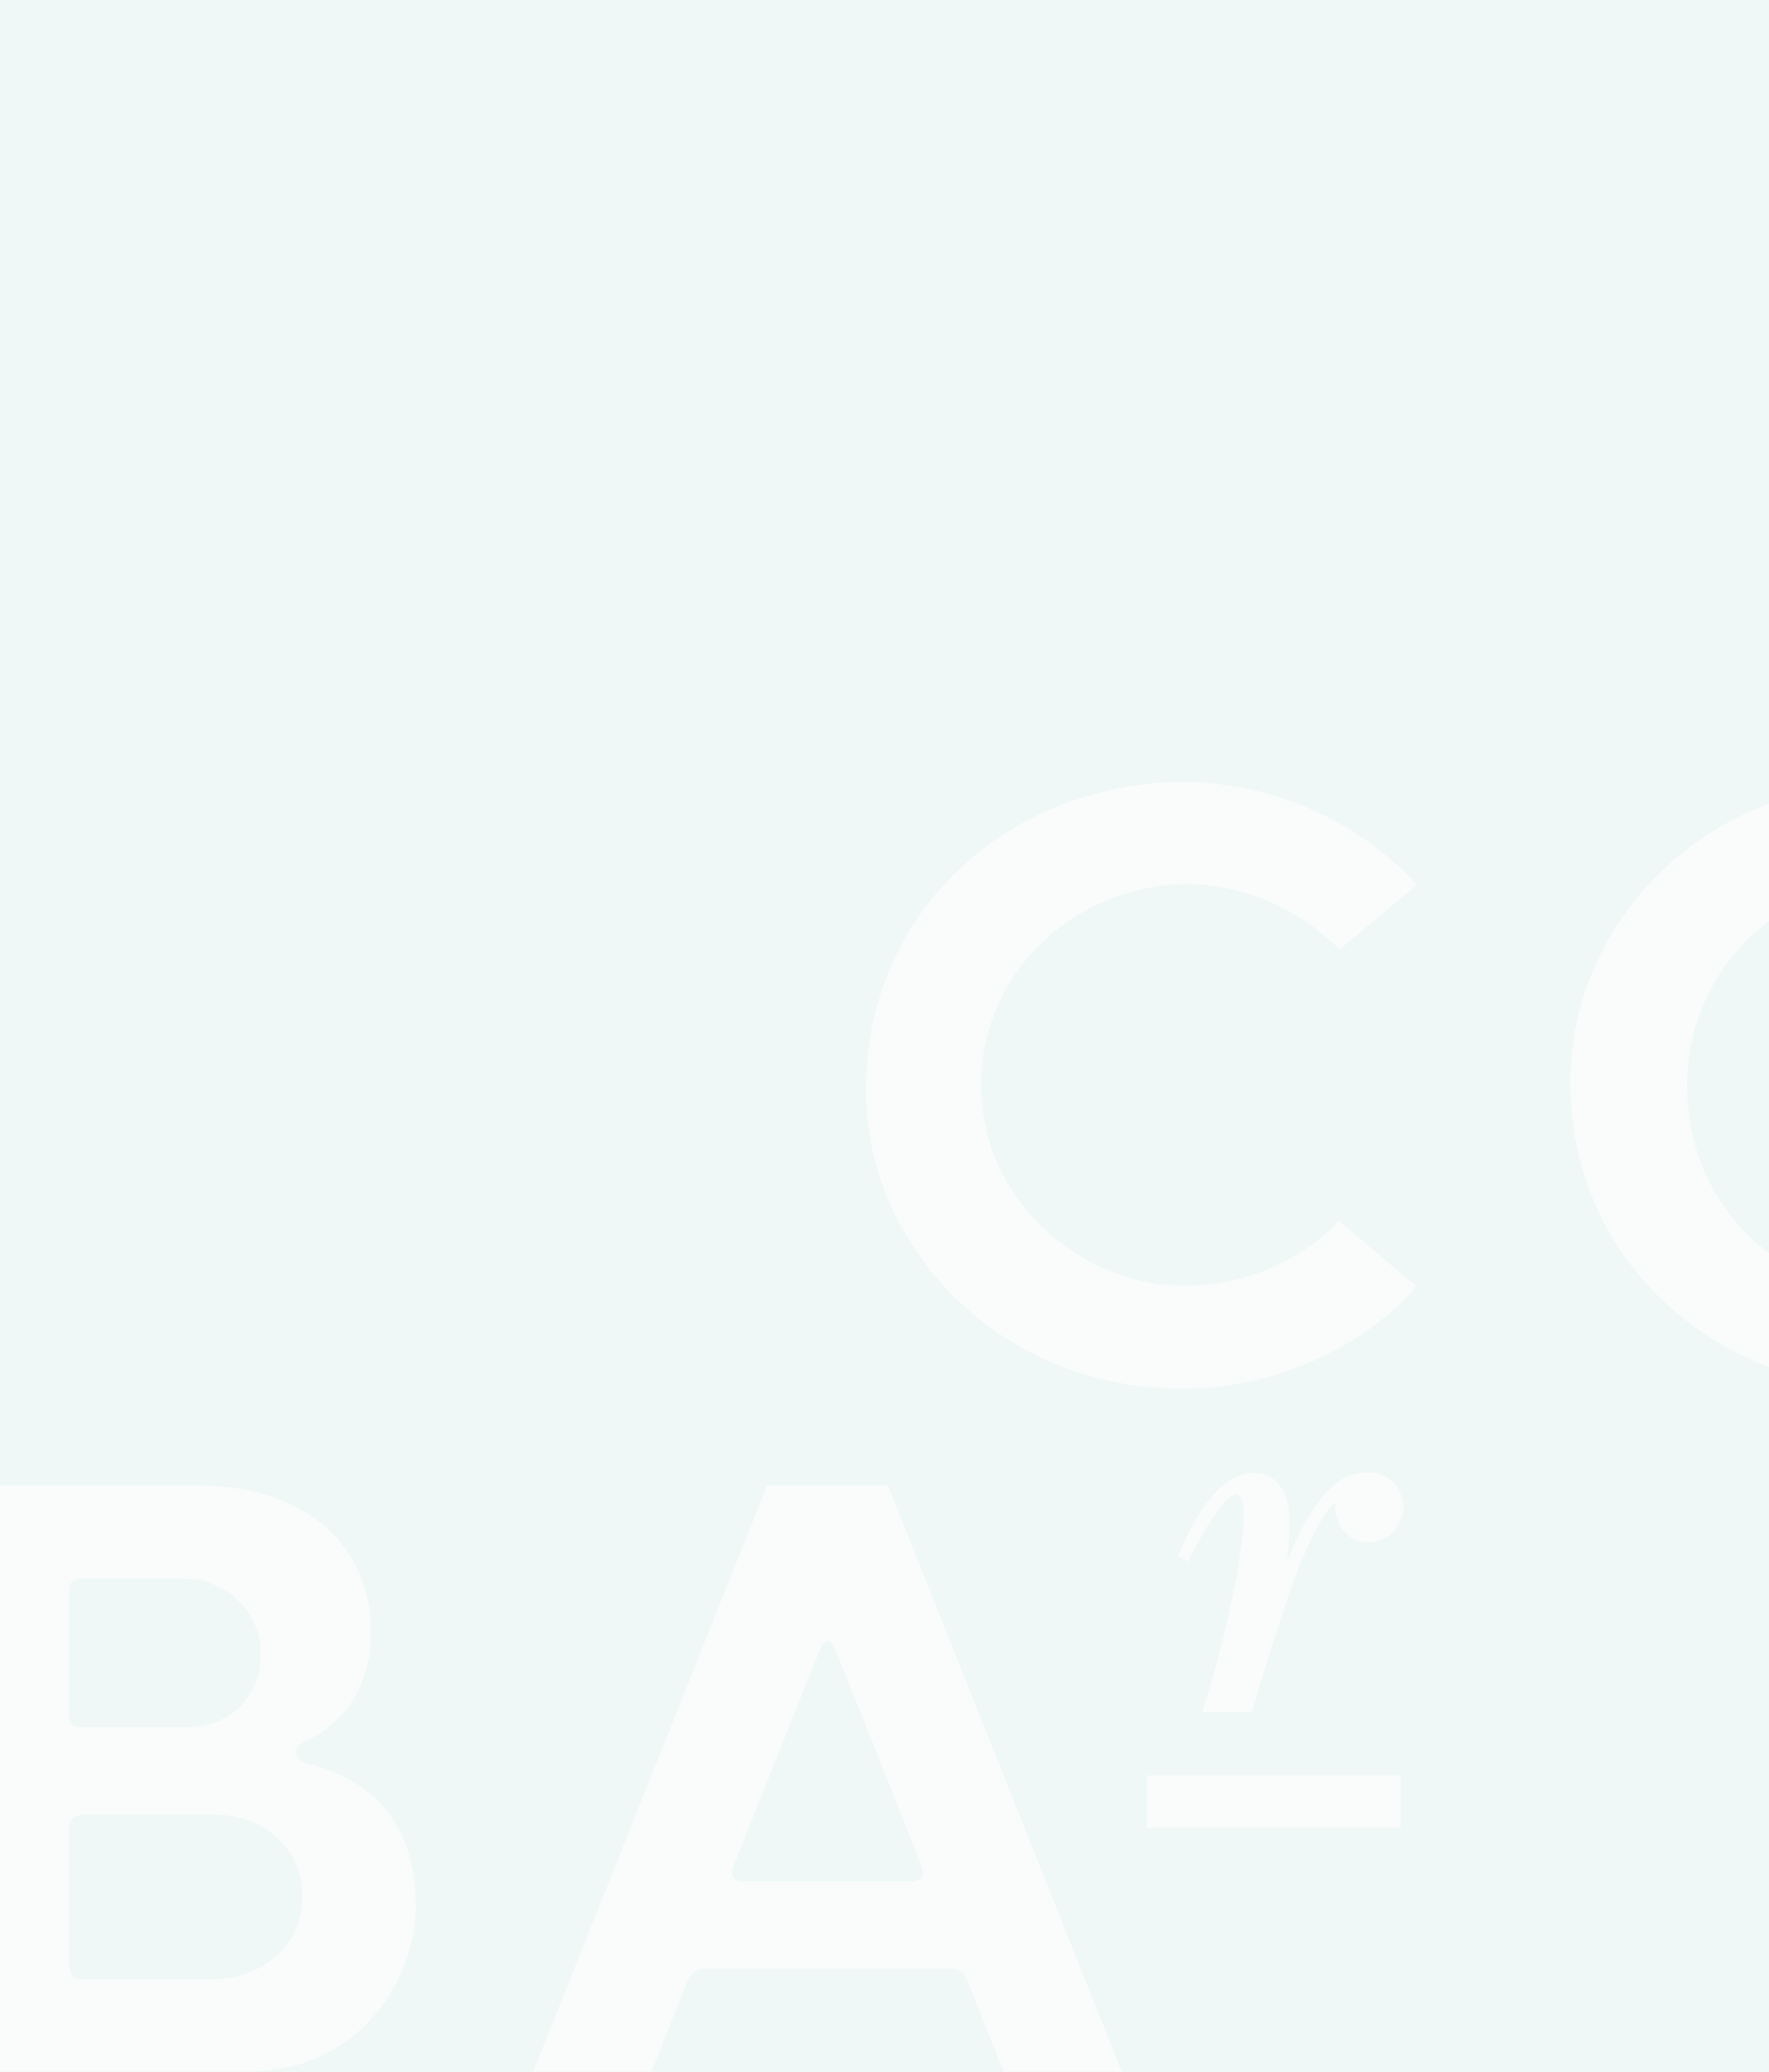 <svg xmlns="http://www.w3.org/2000/svg" xmlns:xlink="http://www.w3.org/1999/xlink" width="811" height="950" viewBox="0 0 811 950">
  <rect x="0" y="0" width="811" height="950" fill="#333333" stroke="none"/>
  <defs>
    <clipPath id="clip-Artboard_1">
      <rect width="811" height="950"/>
    </clipPath>
  </defs>
  <g id="Artboard_1" data-name="Artboard – 1" clip-path="url(#clip-Artboard_1)">
    <rect width="811" height="950" fill="#fff"/>
    <rect id="Rectangle_346" data-name="Rectangle 346" width="811" height="950" fill="#eff8f6"/>
    <g id="Group_135" data-name="Group 135" transform="translate(5124.859 5285)" opacity="0.6">
      <path id="Path_141" data-name="Path 141" d="M285.982,237.983c-6.532-1.564-6.256-7.543-1.2-9.843,12.512-5.8,30.634-19.5,30.634-50.87,0-37.255-28.425-66.6-78.654-66.6H125.27V379.278h133.3c52.252,0,77.366-43.327,77.366-75.707C335.933,275.054,324.618,247.55,285.982,237.983Zm-102.94-84.814H228.3c24.562,0,36.522,19.962,36.522,32.841v3.22c0,15.454-11.959,32.288-34.314,32.288H183.317c-3.863,0-6.348-.92-6.348-6.807,0-5.979-.091-51.514-.091-55.561C176.969,155.009,178.994,153.169,183.042,153.169Zm100.64,148.194c0,17.11-15.362,35.692-42.408,35.692H184.053c-4.232,0-6.9-1.012-6.9-7.544,0-6.623-.092-57.032-.092-61.448s2.208-6.531,6.623-6.531h59.979c26.954,0,40.109,20.513,40.109,34.771C283.681,297.96,283.681,299.523,283.681,301.363Z" transform="translate(-5270.129 -4714.628)" fill="#fff"/>
      <path id="Path_142" data-name="Path 142" d="M316.663,110.67H261.191L154.02,379.278H208.2s13.615-34.22,16.191-40.567,4.967-6.623,9.751-6.623c4.692,0,88.313-.092,107.171-.092,5.243,0,9.567-.092,11.683,5.427,3.036,7.819,16.651,41.855,16.651,41.855h54.183Zm10.67,181.4h-77c-4.876,0-6.072-2.852-4.508-6.991s36.981-92.817,39.741-99.532c2.024-4.783,4.508-4.783,6.808.184,2.76,6.256,37.809,94.289,39.373,98.7C333.313,288.944,333.221,292.164,327.333,292.072Z" transform="translate(-5034.4 -4714.628)" fill="#fff"/>
      <path id="Path_143" data-name="Path 143" d="M186.13,148.645l4.876,2.116a174.8,174.8,0,0,1,11.867-20.7c7.084-10.947,14.811-16.742,13.339,4.323-1.656,23-9.844,57.586-18.858,85.458h22.814s8.371-28.241,16.191-51.514,17.386-42.223,22.171-44.155c-.737,6.991,3.311,17.753,15.454,17.753,12.051,0,15.639-11.223,15.639-15.638,0-8-5.612-16.282-15.915-16.282-8.463,0-22.171,2.576-37.532,41.211a131.286,131.286,0,0,0,1.2-21.249c-.46-11.958-6.9-19.41-15-19.685C214,109.918,201.033,113.505,186.13,148.645Z" transform="translate(-4771.122 -4720.039)" fill="#fff"/>
      <rect id="Rectangle_174" data-name="Rectangle 174" width="116.279" height="23.733" transform="translate(-4598.975 -4470.942)" fill="#fff"/>
    </g>
    <g id="Group_134" data-name="Group 134" transform="translate(6694.25 4968)" opacity="0.6">
      <path id="Path_138" data-name="Path 138" d="M217.011,186.881l35.6-29.713s-38.729-47.1-107.631-47.1C71.018,110.07,0,164.527,0,251.457c0,71.843,61.543,136.7,144.612,136.7,53.908,0,92.821-28.608,107.723-47.1l-35.6-29.8s-25.022,29.712-71.018,29.712S52.8,302.695,52.8,249.066s45.168-92.173,94.384-92.173C190.333,156.892,217.011,186.881,217.011,186.881Z" transform="translate(-6297.25 -4719.547)" fill="#fff"/>
      <path id="Path_139" data-name="Path 139" d="M181.184,110.07C97.2,110.07,35.1,173.91,35.1,247.593c0,84.906,70.65,140.559,144.336,140.559,75.71,0,144.336-58.6,144.336-140.191C323.681,169.219,254.5,110.07,181.184,110.07Zm-.736,234.112c-46.824,0-91.809-37.807-91.809-95.3,0-49.95,39.557-93.185,93-93.185,46.64,0,90.7,40.107,90.7,93.461C272.349,304.443,228.653,344.182,180.449,344.182Z" transform="translate(-6009.456 -4719.547)" fill="#fff"/>
      <path id="Path_140" data-name="Path 140" d="M138.585,332.179c-8.647,0-8.831-4.507-8.831-9.566V110.67H77.87V379.278H238.029v-47.1Z" transform="translate(-5658.773 -4714.628)" fill="#fff"/>
      <path id="Path_144" data-name="Path 144" d="M107.52,148.645l4.876,2.116a174.89,174.89,0,0,1,11.867-20.7c7.083-10.947,14.811-16.742,13.339,4.323-1.656,23-9.843,57.586-18.859,85.458h22.814s8.371-28.241,16.191-51.514,17.386-42.223,22.17-44.155c-.736,6.991,3.4,17.753,15.455,17.753s15.638-11.223,15.638-15.638c0-8-5.611-16.282-15.915-16.282-8.463,0-22.17,2.576-37.533,41.211a131.25,131.25,0,0,0,1.2-21.249c-.46-11.958-6.9-19.41-14.995-19.685C135.394,109.918,122.423,113.505,107.52,148.645Z" transform="translate(-5415.666 -4720.039)" fill="#fff"/>
      <rect id="Rectangle_175" data-name="Rectangle 175" width="194.012" height="23.733" transform="translate(-5418.629 -4470.942)" fill="#fff"/>
      <path id="Path_145" data-name="Path 145" d="M159.637,110.244c-27.322-.736-52.436,24.285-61.543,56.573C87.7,203.7,110.605,223.39,132.04,223.39c23.918,0,51.148-18.4,60.071-53.905C202.046,129.93,179.324,110.8,159.637,110.244Zm7.268,59.793c-11.039,38.175-24.562,48.57-33.761,48.018-9.107-.552-20.146-7.819-8.371-52.986,11.775-45.258,27.414-49.03,33.393-49.03C165.249,115.948,179.876,125.238,166.9,170.037Z" transform="translate(-5514.147 -4718.25)" fill="#fff"/>
    </g>
  </g>
</svg>

